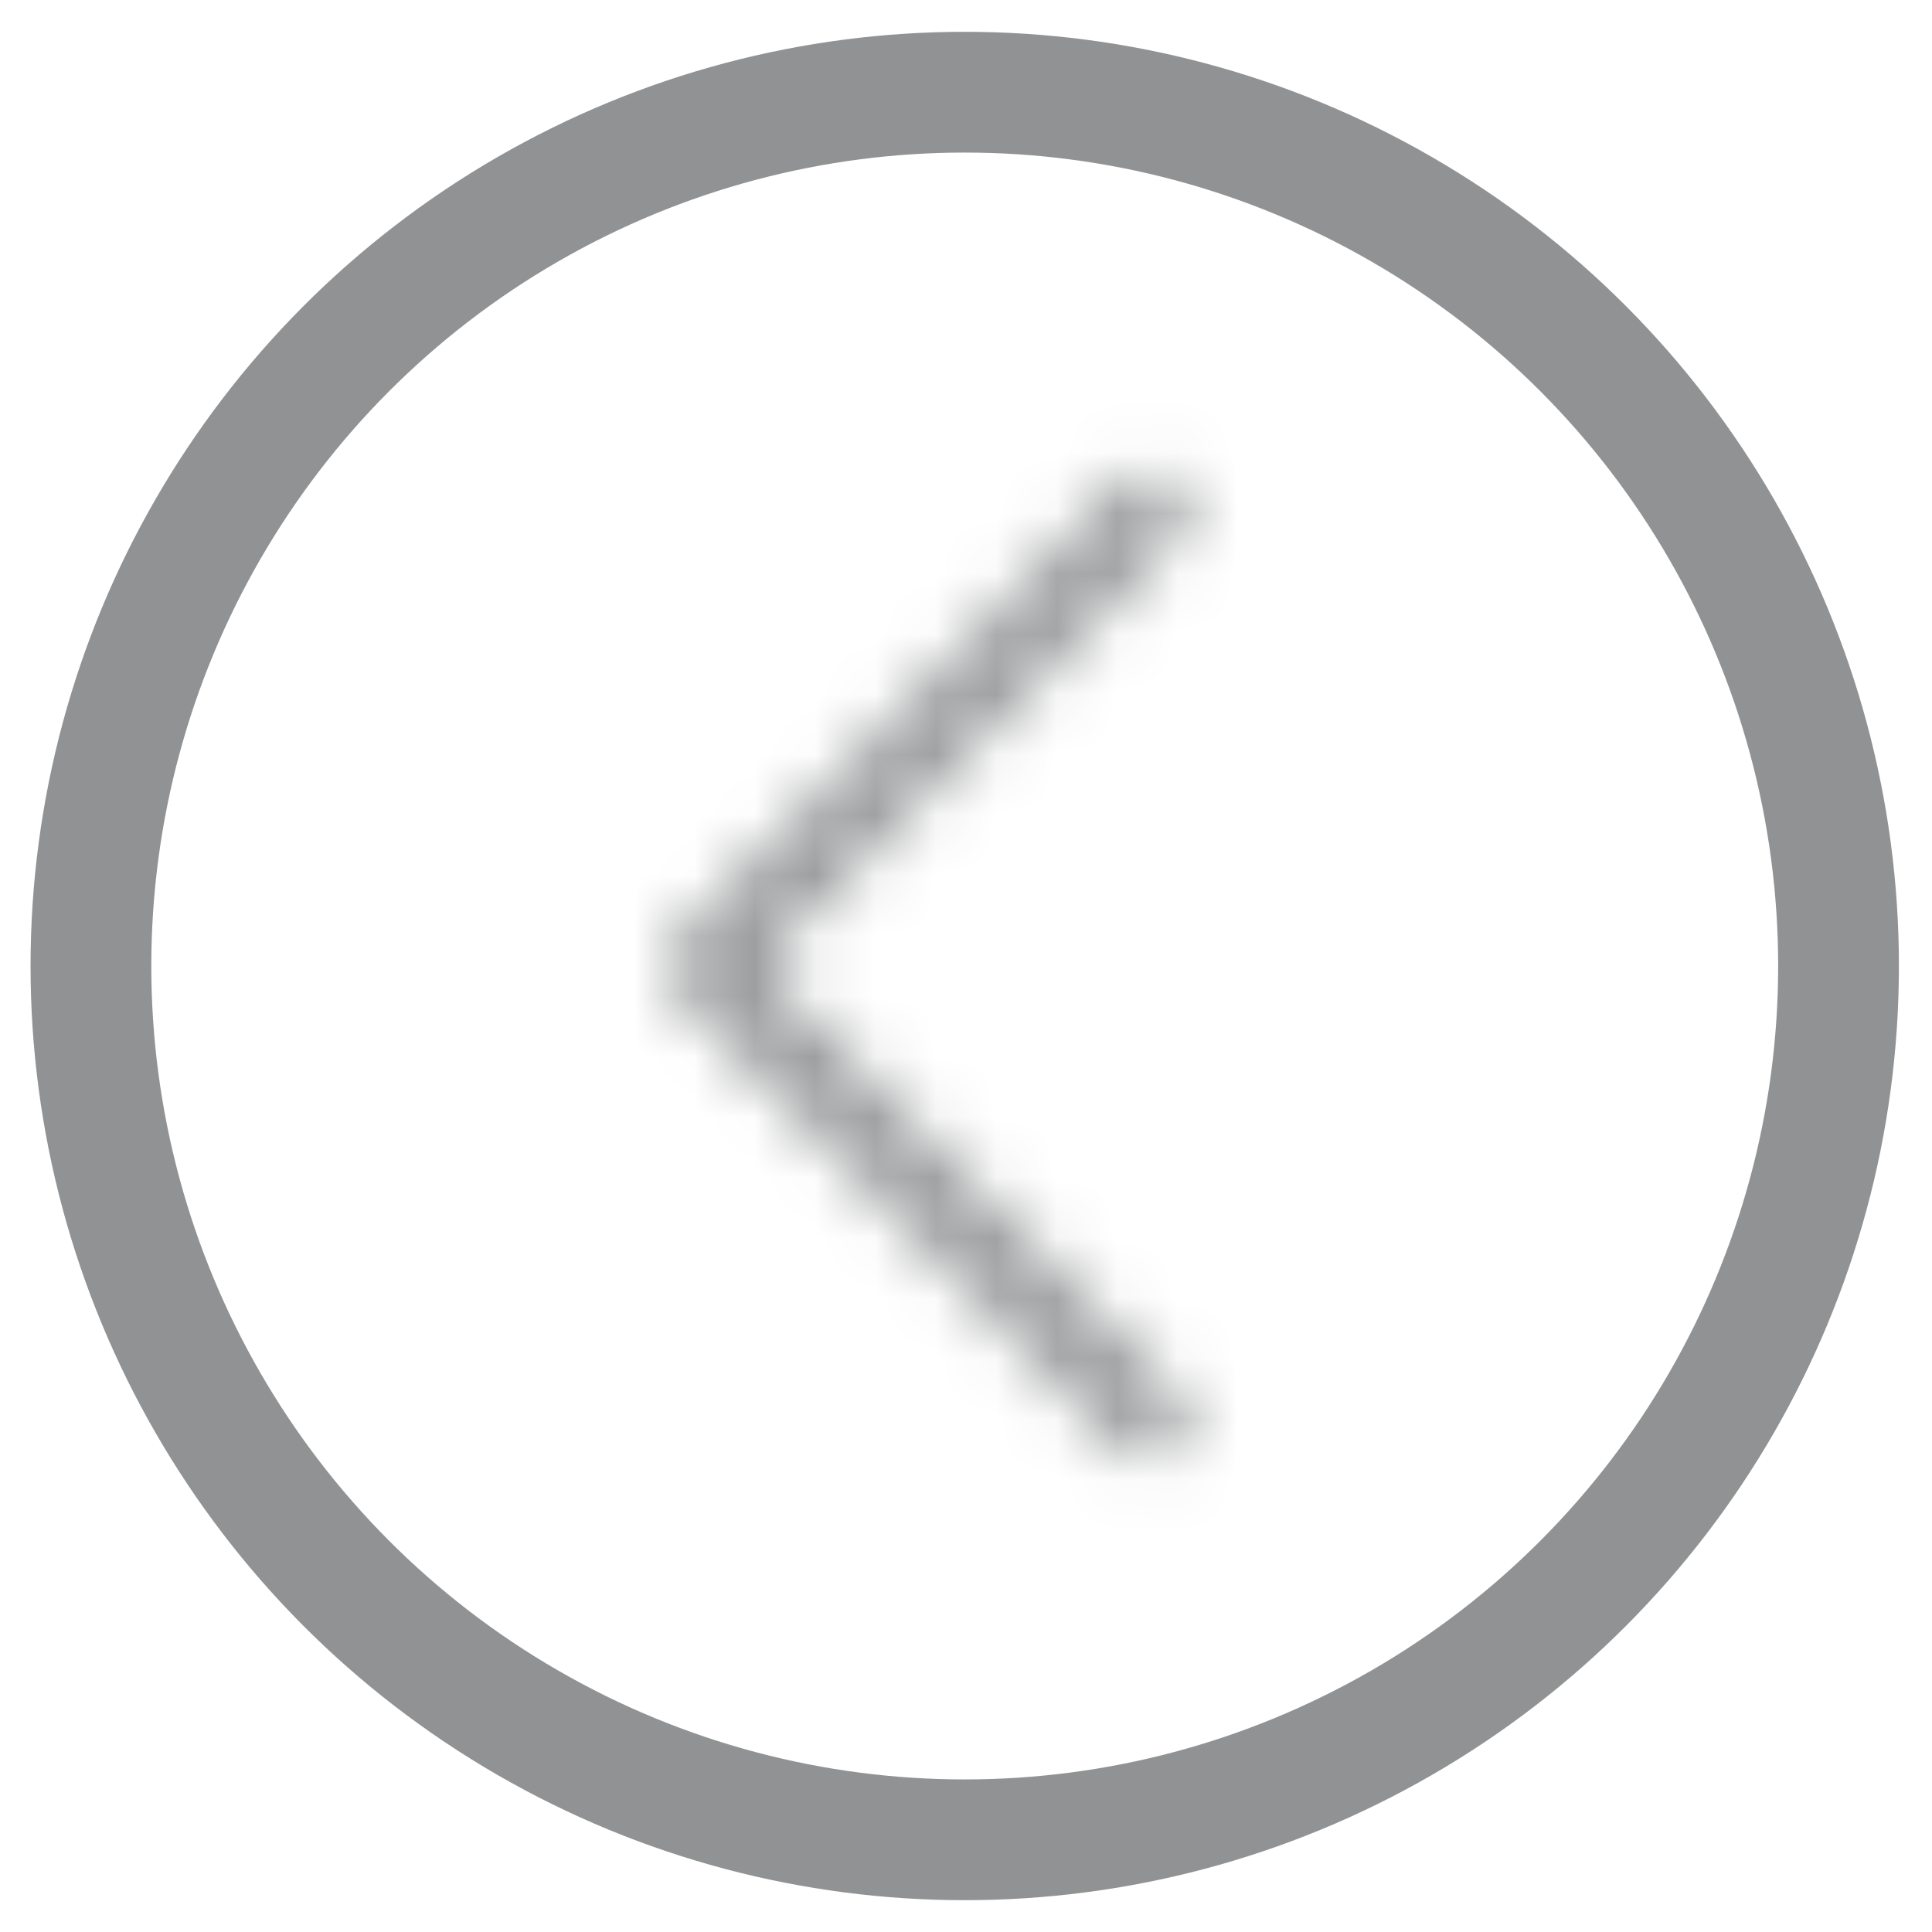 <svg width="32" height="32" viewBox="0 0 32 32" fill="none" xmlns="http://www.w3.org/2000/svg">
<mask id="path-1-inside-1_213_253" fill="white">
<path d="M12.533 16L19.464 23.123C19.521 23.18 19.566 23.248 19.596 23.323C19.627 23.398 19.642 23.478 19.642 23.559C19.641 23.64 19.624 23.72 19.592 23.795C19.561 23.869 19.514 23.936 19.456 23.993C19.398 24.049 19.33 24.094 19.255 24.123C19.179 24.153 19.099 24.168 19.018 24.166C18.937 24.165 18.857 24.147 18.783 24.114C18.709 24.082 18.642 24.035 18.586 23.976L11.241 16.427C11.13 16.312 11.067 16.159 11.067 16C11.067 15.841 11.13 15.687 11.241 15.573L18.586 8.024C18.642 7.965 18.709 7.918 18.783 7.885C18.857 7.853 18.937 7.835 19.018 7.834C19.099 7.832 19.179 7.847 19.255 7.876C19.33 7.906 19.398 7.951 19.456 8.007C19.514 8.063 19.561 8.131 19.592 8.205C19.624 8.28 19.641 8.36 19.642 8.441C19.642 8.522 19.627 8.602 19.596 8.677C19.566 8.752 19.521 8.82 19.464 8.877L12.533 16Z"/>
</mask>
<path d="M12.533 16L8.233 11.816L4.161 16L8.233 20.184L12.533 16ZM19.464 23.123L15.163 27.307L15.186 27.33L15.209 27.353L19.464 23.123ZM18.586 23.976L22.931 19.838L22.909 19.815L22.887 19.792L18.586 23.976ZM11.241 16.427L6.94 20.611L6.94 20.611L11.241 16.427ZM11.241 15.573L6.94 11.389L6.94 11.389L11.241 15.573ZM18.586 8.024L22.887 12.208L22.909 12.185L22.931 12.162L18.586 8.024ZM19.464 8.877L15.209 4.647L15.186 4.67L15.163 4.693L19.464 8.877ZM8.233 20.184L15.163 27.307L23.764 18.938L16.833 11.816L8.233 20.184ZM15.209 27.353C14.706 26.848 14.309 26.248 14.04 25.588L25.152 21.058C24.822 20.249 24.335 19.512 23.719 18.892L15.209 27.353ZM14.04 25.588C13.771 24.928 13.636 24.222 13.642 23.509L25.641 23.609C25.649 22.735 25.482 21.868 25.152 21.058L14.04 25.588ZM13.642 23.509C13.648 22.797 13.795 22.093 14.075 21.438L25.11 26.151C25.453 25.347 25.634 24.483 25.641 23.609L13.642 23.509ZM14.075 21.438C14.354 20.782 14.761 20.189 15.272 19.693L23.641 28.293C24.267 27.683 24.767 26.956 25.11 26.151L14.075 21.438ZM15.272 19.693C15.783 19.196 16.387 18.805 17.049 18.543L21.46 29.703C22.273 29.382 23.014 28.903 23.641 28.293L15.272 19.693ZM17.049 18.543C17.712 18.282 18.42 18.154 19.132 18.167L18.904 30.165C19.778 30.182 20.646 30.025 21.46 29.703L17.049 18.543ZM19.132 18.167C19.844 18.181 20.547 18.335 21.199 18.622L16.367 29.607C17.167 29.959 18.029 30.148 18.904 30.165L19.132 18.167ZM21.199 18.622C21.851 18.909 22.44 19.323 22.931 19.838L14.241 28.114C14.844 28.747 15.567 29.255 16.367 29.607L21.199 18.622ZM22.887 19.792L15.541 12.243L6.94 20.611L14.286 28.16L22.887 19.792ZM15.541 12.243C16.52 13.249 17.067 14.597 17.067 16L5.067 16C5.067 17.722 5.739 19.376 6.94 20.611L15.541 12.243ZM17.067 16C17.067 17.403 16.52 18.751 15.541 19.757L6.94 11.389C5.739 12.623 5.067 14.278 5.067 16L17.067 16ZM15.541 19.757L22.887 12.208L14.286 3.839L6.94 11.389L15.541 19.757ZM22.931 12.162C22.44 12.677 21.851 13.091 21.199 13.377L16.367 2.393C15.567 2.745 14.844 3.253 14.241 3.886L22.931 12.162ZM21.199 13.377C20.547 13.664 19.844 13.819 19.132 13.833L18.904 1.835C18.029 1.851 17.167 2.041 16.367 2.393L21.199 13.377ZM19.132 13.833C18.42 13.846 17.712 13.718 17.049 13.457L21.46 2.296C20.646 1.975 19.778 1.818 18.904 1.835L19.132 13.833ZM17.049 13.457C16.387 13.195 15.783 12.804 15.272 12.307L23.641 3.707C23.014 3.097 22.273 2.618 21.46 2.296L17.049 13.457ZM15.272 12.307C14.761 11.81 14.354 11.217 14.075 10.562L25.11 5.848C24.767 5.044 24.267 4.316 23.641 3.707L15.272 12.307ZM14.075 10.562C13.795 9.907 13.648 9.203 13.642 8.491L25.641 8.391C25.634 7.517 25.454 6.652 25.11 5.848L14.075 10.562ZM13.642 8.491C13.636 7.778 13.771 7.072 14.04 6.412L25.152 10.942C25.482 10.132 25.649 9.265 25.641 8.391L13.642 8.491ZM14.04 6.412C14.309 5.752 14.706 5.152 15.209 4.647L23.719 13.107C24.335 12.487 24.822 11.751 25.152 10.942L14.04 6.412ZM15.163 4.693L8.233 11.816L16.833 20.184L23.764 13.062L15.163 4.693Z" fill="#909293" mask="url(#path-1-inside-1_213_253)"/>
<circle cx="15.979" cy="16" r="14.473" transform="rotate(-180 15.979 16)" stroke="#909293" stroke-width="2"/>
</svg>
